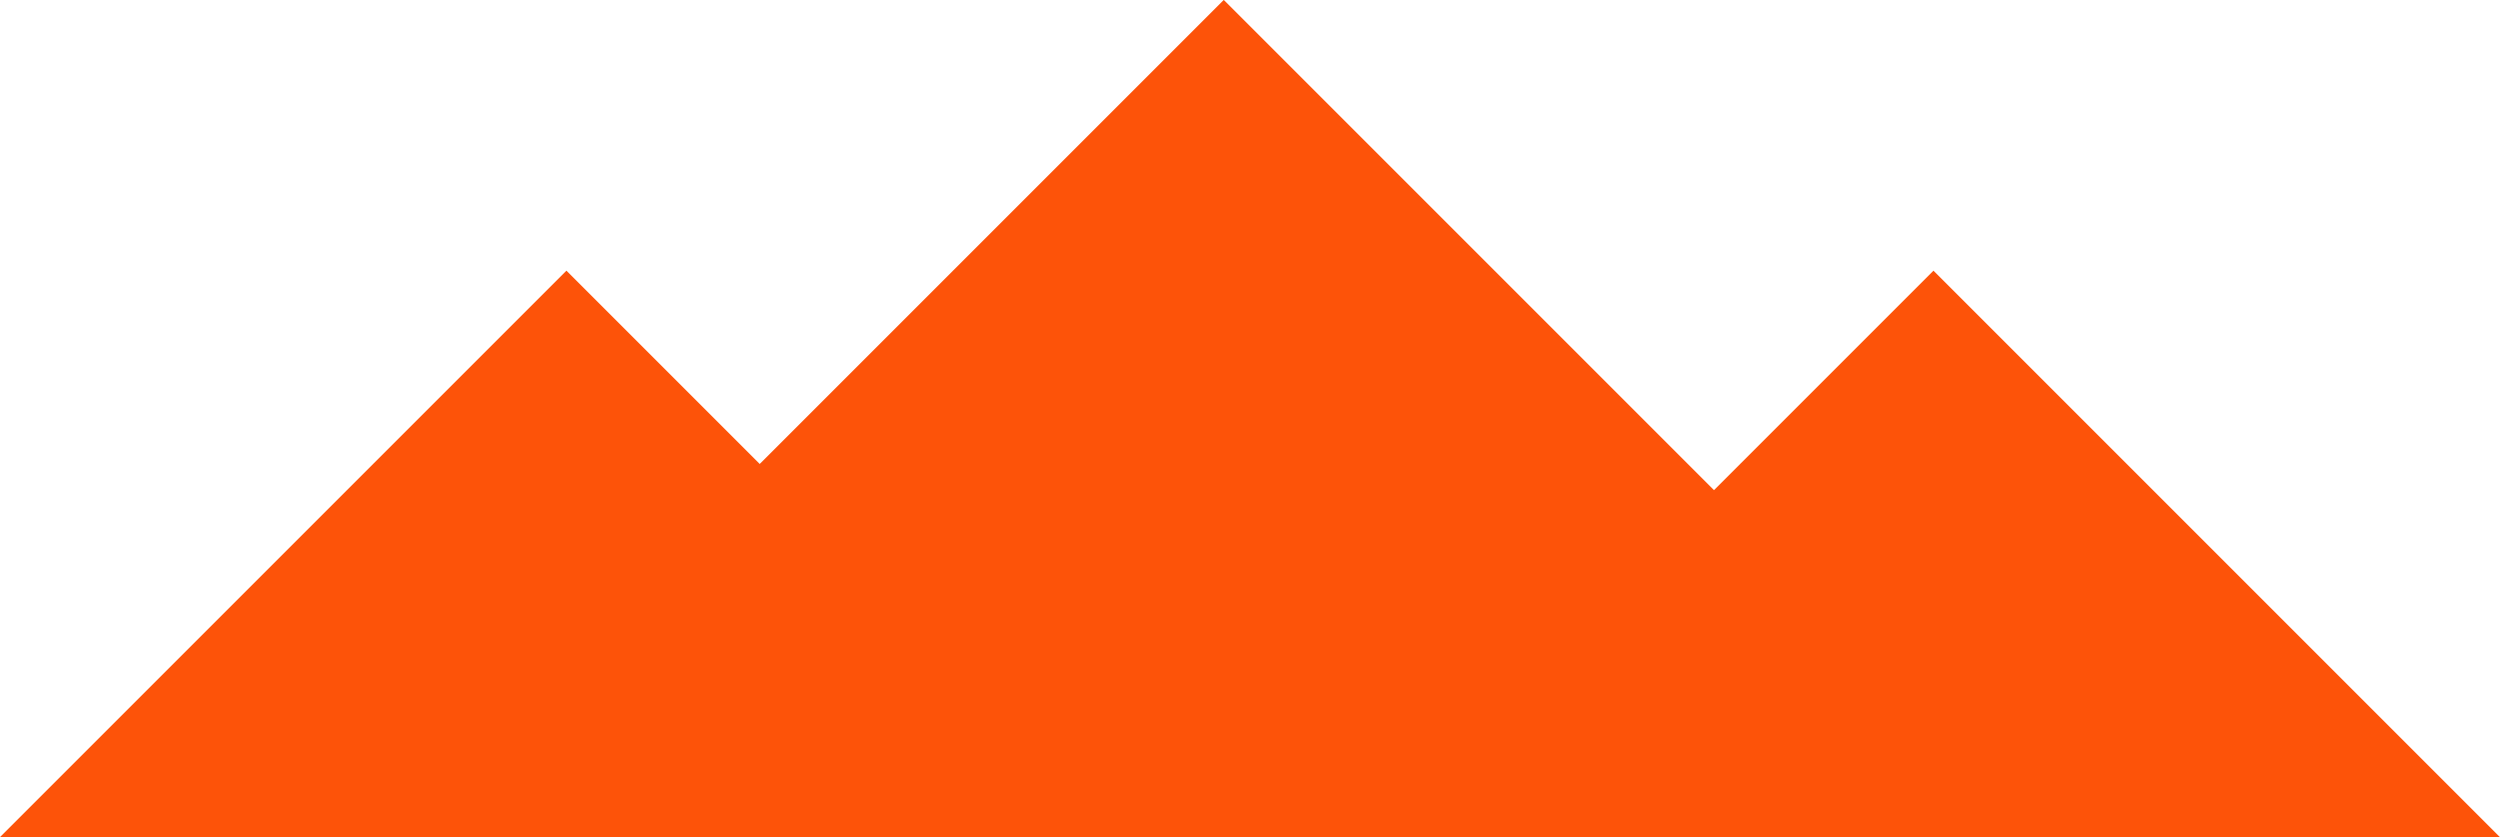 <svg xmlns="http://www.w3.org/2000/svg" width="66.647" height="22.32" viewBox="0 0 66.647 22.32"><path d="M2628.068,38l15.1-15.1,5.153,5.153,12.371-12.371,13.069,13.069,5.851-5.851,15.1,15.1Z" transform="translate(-2628.068 -15.684)" fill="#fd5309"/></svg>